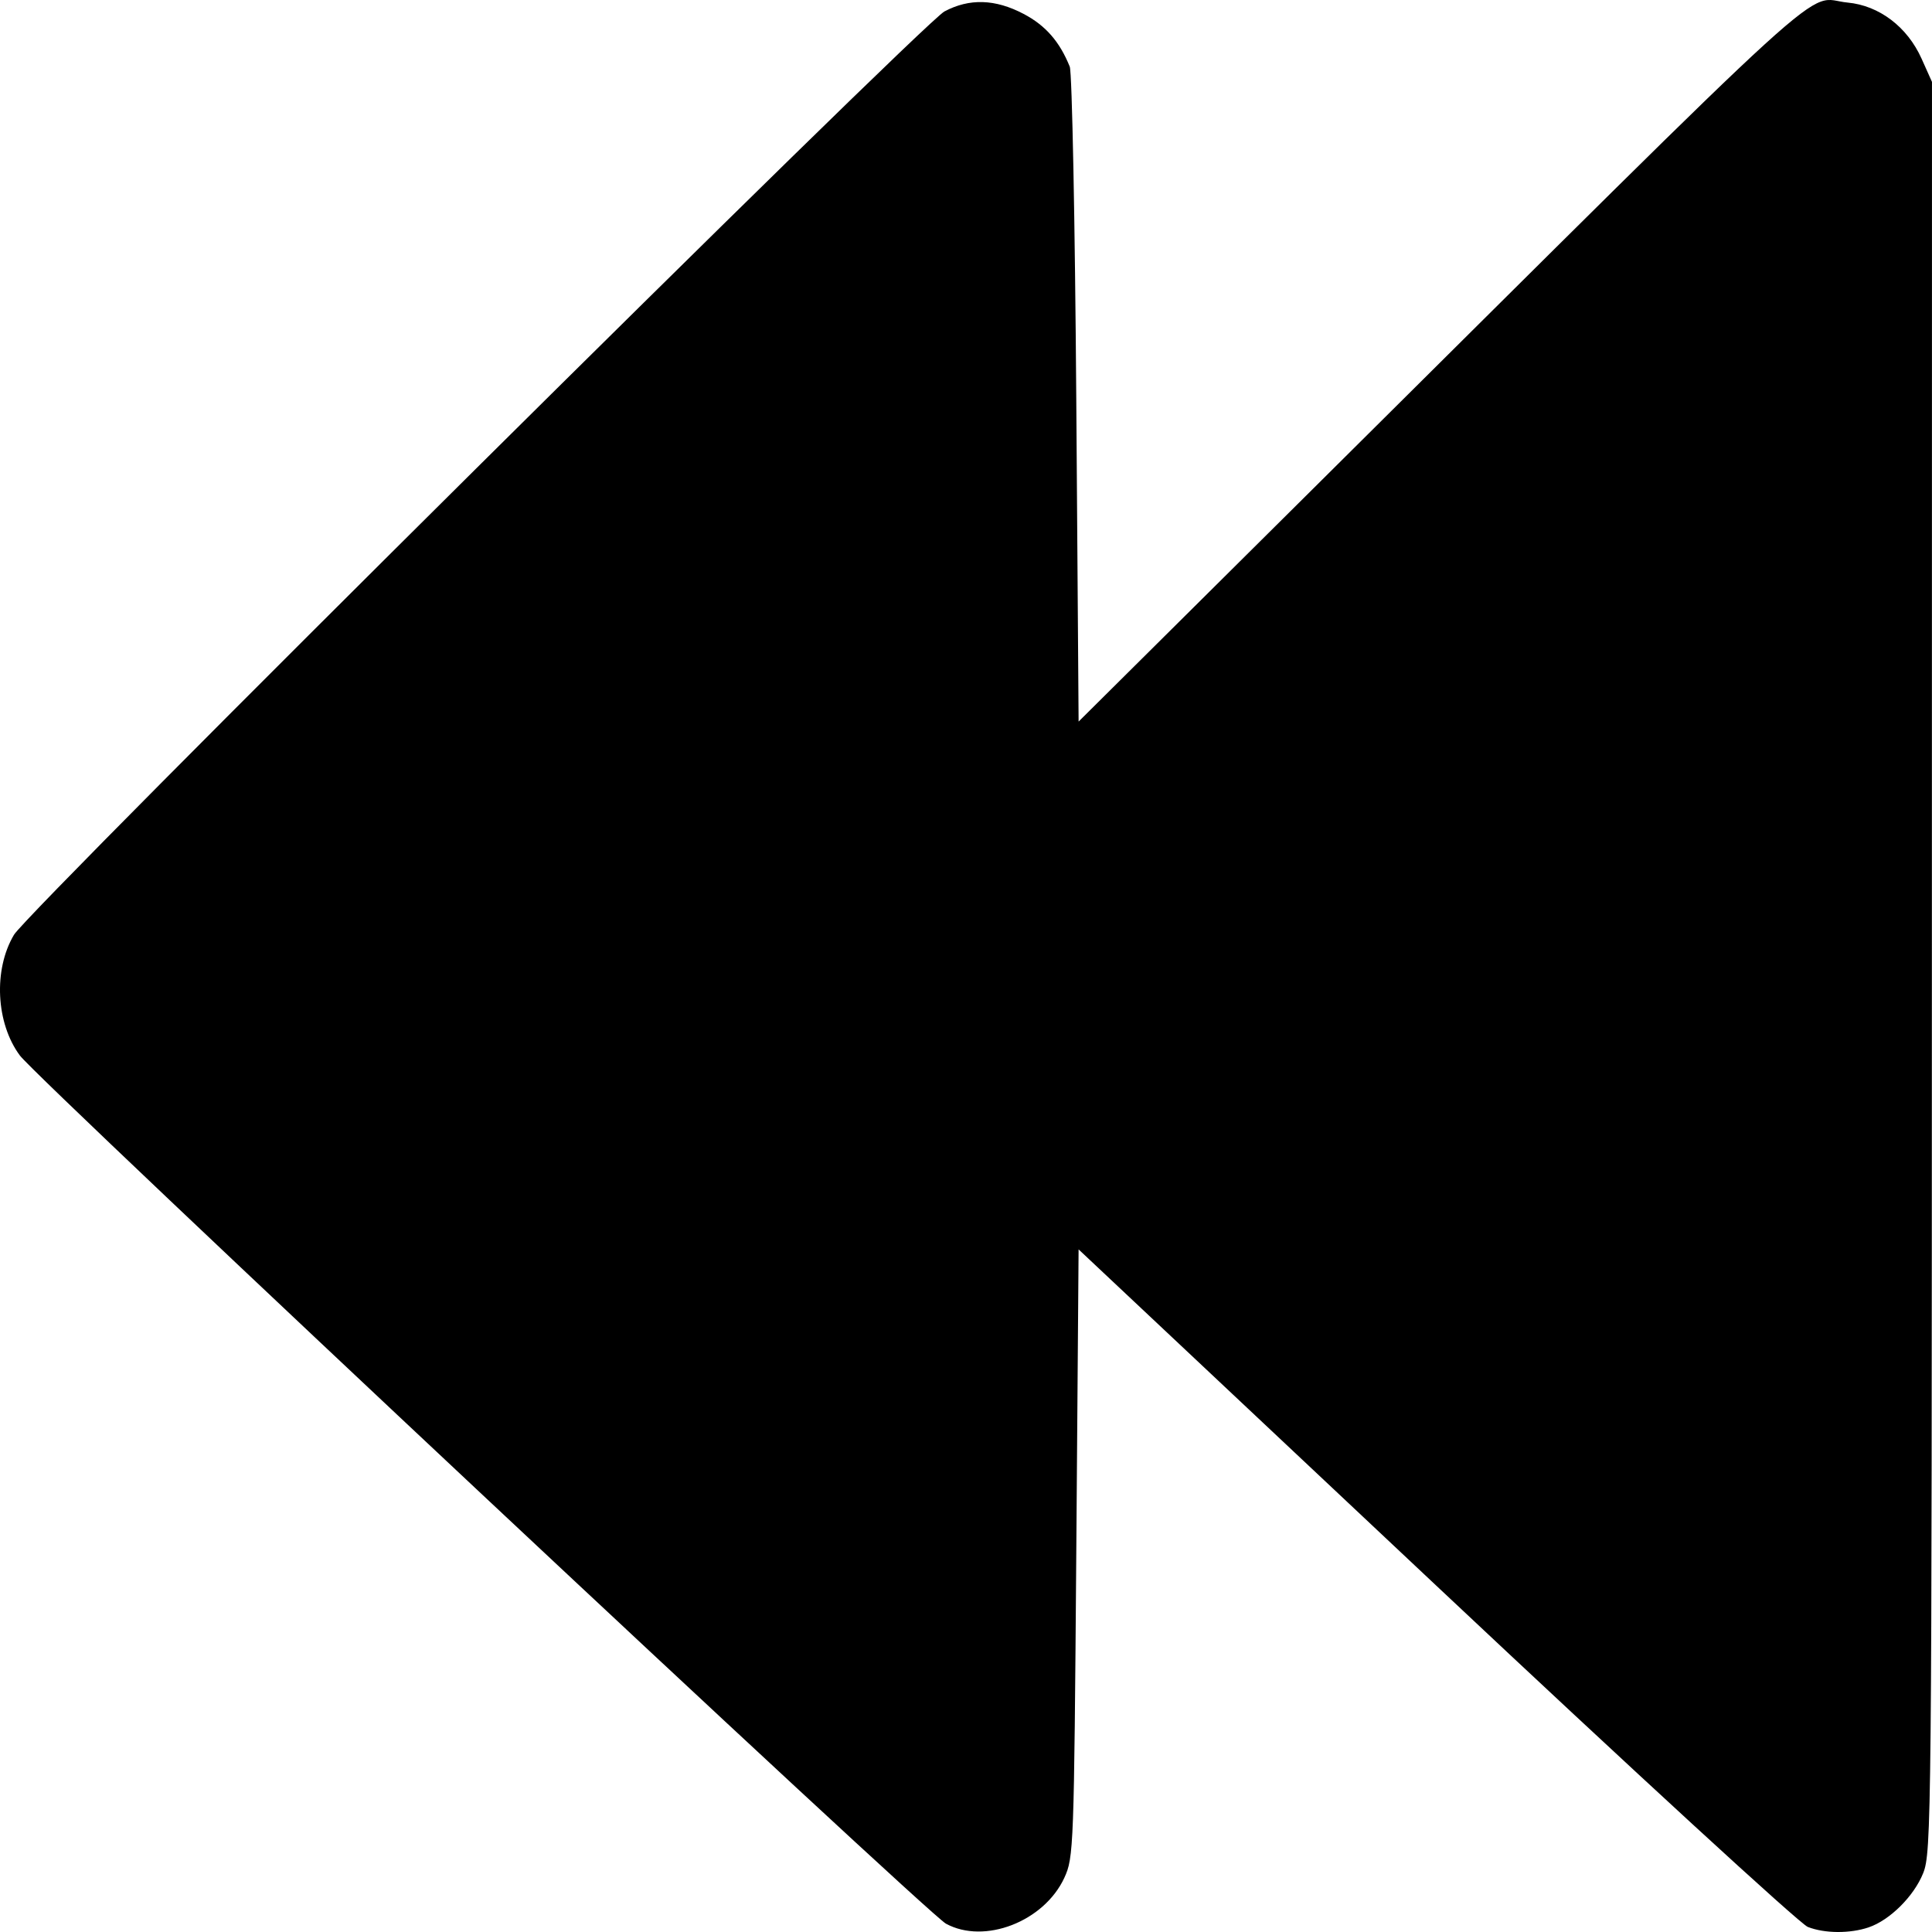 <?xml version="1.0" encoding="UTF-8" standalone="no"?>
<!-- Created with Inkscape (http://www.inkscape.org/) -->

<svg
   width="512"
   height="512"
   viewBox="0 0 135.467 135.467"
   version="1.1"
   id="svg1122"
   xmlns="http://www.w3.org/2000/svg"
   xmlns:svg="http://www.w3.org/2000/svg">
  <defs
     id="defs1119" />
  <path
     style="fill:#000000;stroke-width:0.345"
     d="m 131.028,135.14 c 1.481,-0.501 3.168,-2.178 3.818,-3.794 0.584,-1.452 0.606,-3.745 0.613,-63.556 l 0.007,-62.049 -0.73,-1.628 c -1,-2.231 -2.972,-3.725 -5.187,-3.933 -3.14,-0.294 0.315,-3.441 -38.029,34.634 L 75.629,50.595 75.466,27.999 C 75.377,15.572 75.171,5.074 75.008,4.672 c -0.714,-1.765 -1.698,-2.889 -3.239,-3.699 -1.988,-1.045 -3.796,-1.1 -5.546,-0.171 C 64.672,1.627 2.026,63.793 0.981,65.544 c -1.456,2.441 -1.271,6.206 0.417,8.47 1.303,1.747 63.587,60.138 64.928,60.869 2.7,1.472 6.879,-0.146 8.3,-3.213 0.659,-1.424 0.682,-2.052 0.84,-22.765 l 0.162,-21.301 25.053,23.552 c 13.779,12.954 25.513,23.733 26.076,23.955 1.179,0.464 2.955,0.476 4.271,0.03 z"
     id="path1111" />
</svg>
